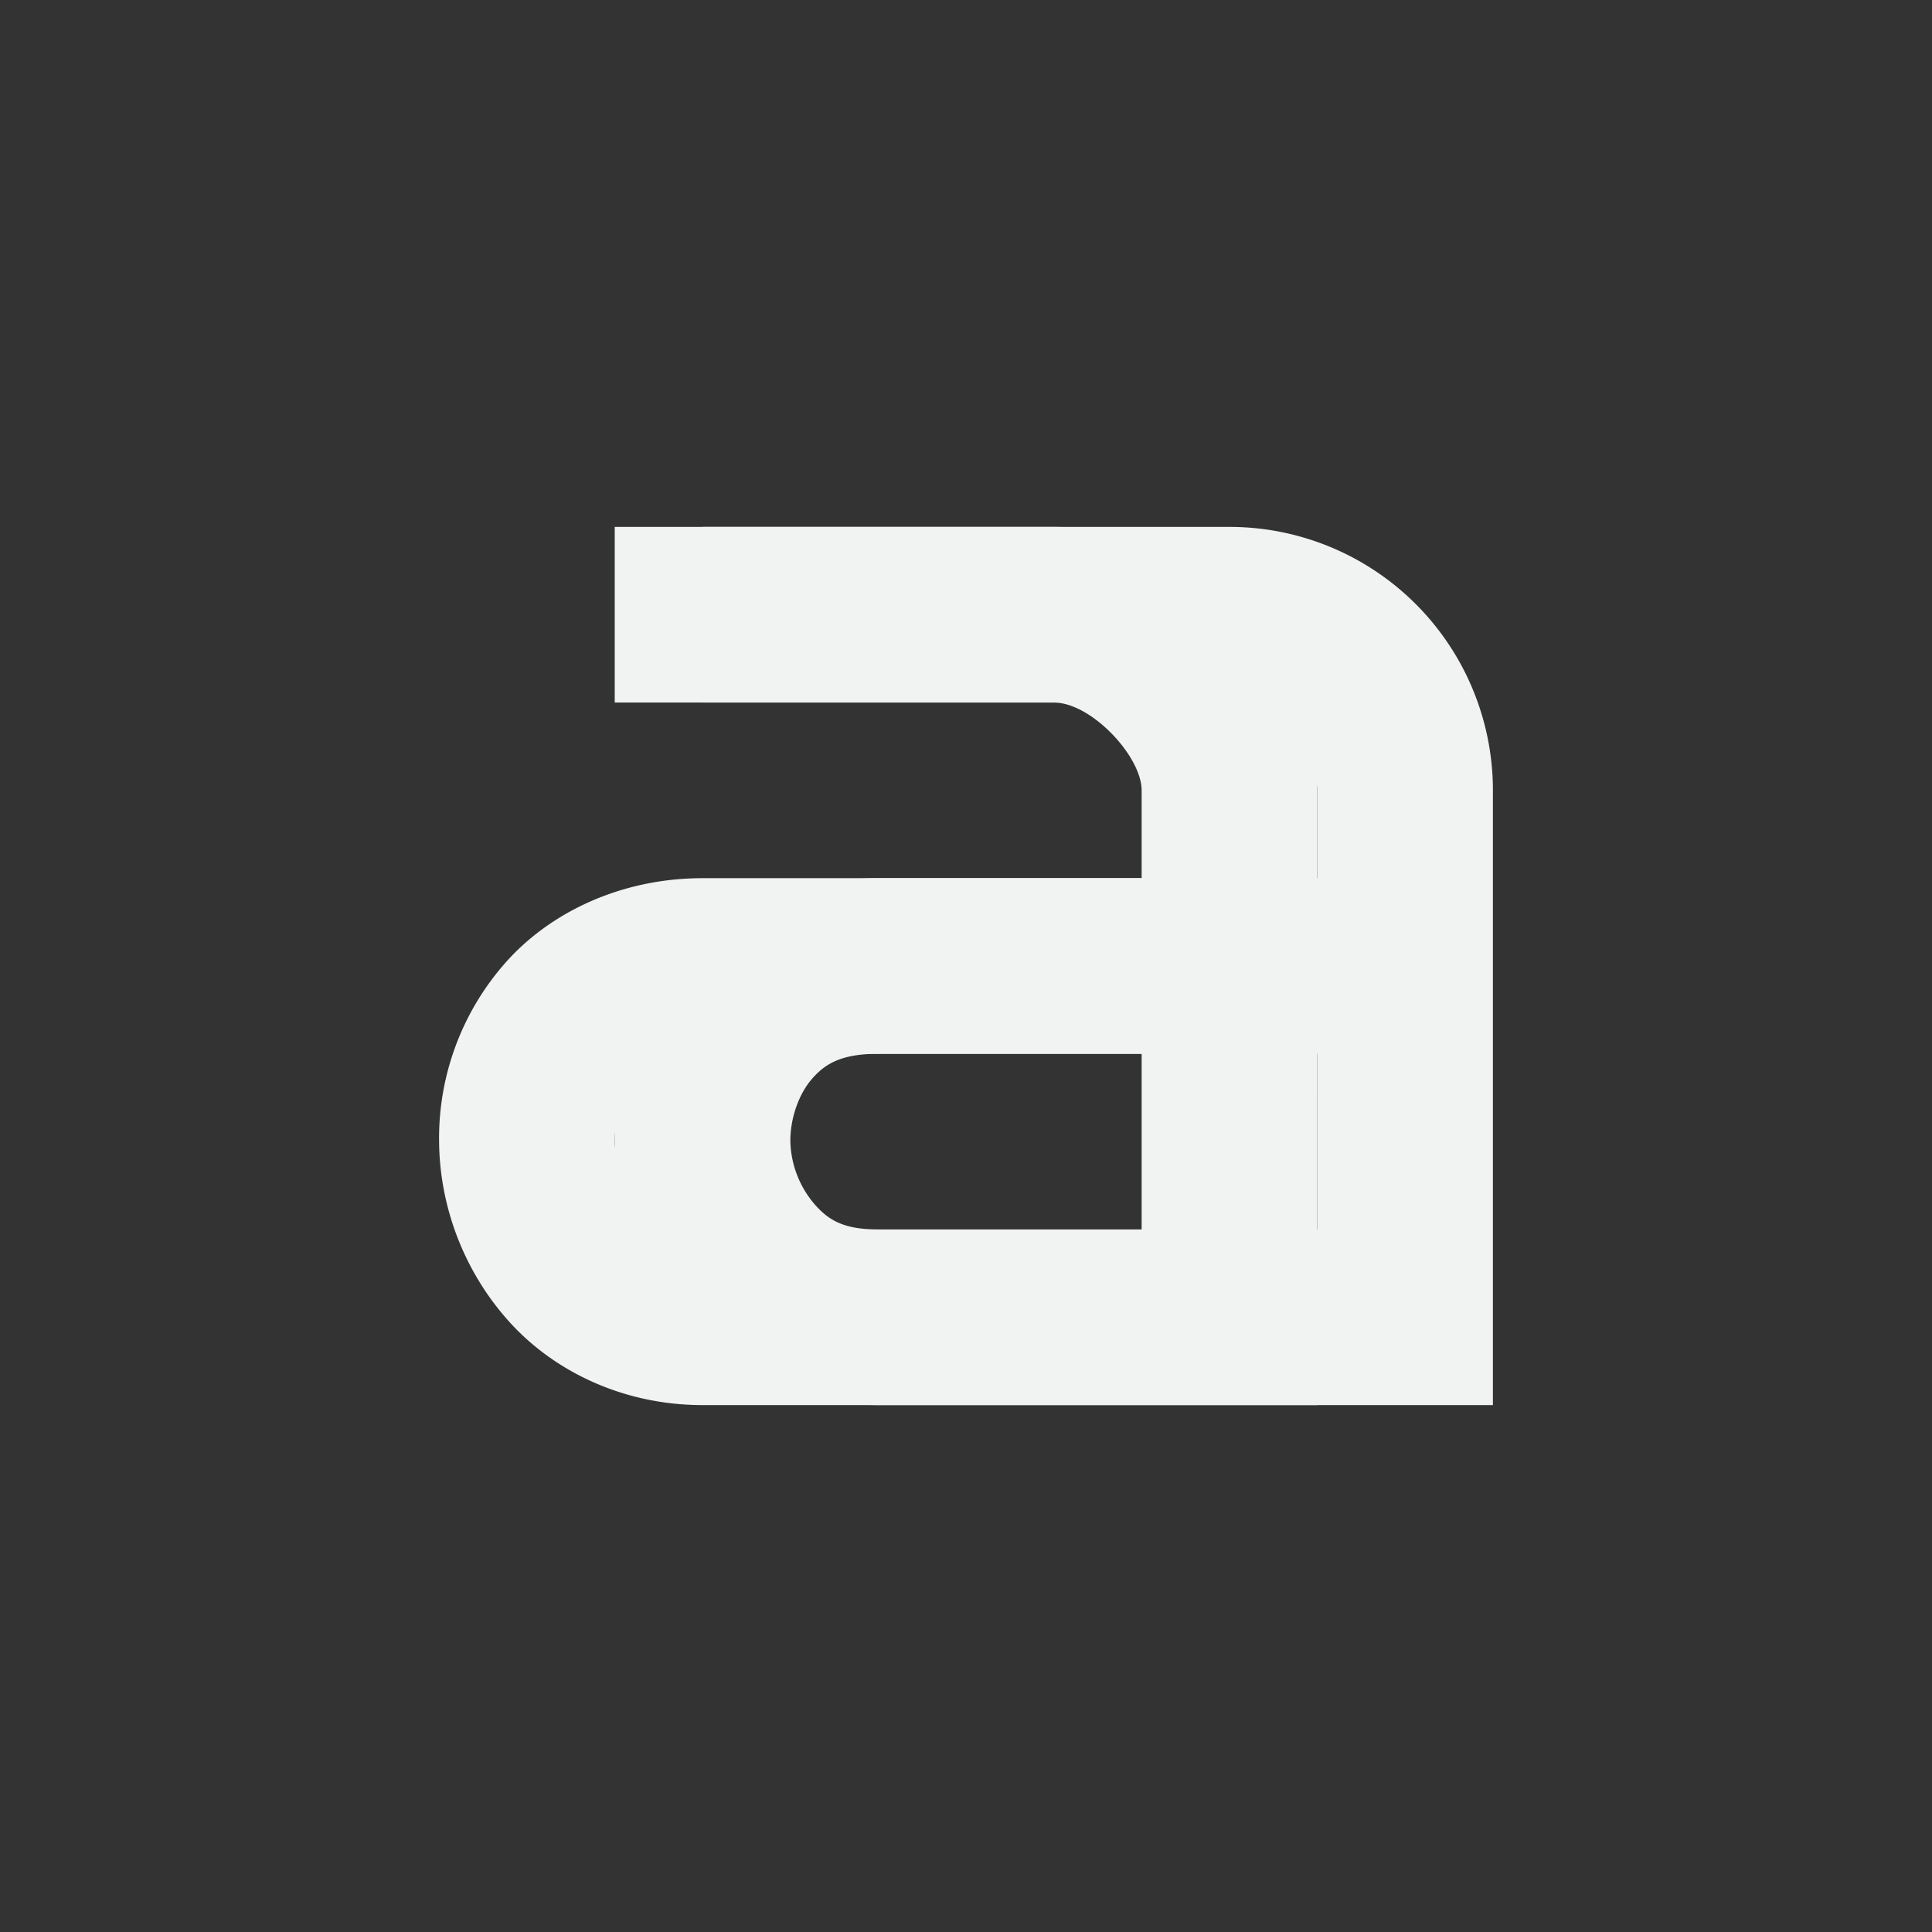 <!--Part of Monotone: https://github.com/sixsixfive/Monotone, released under cc-by-sa_v4-->
<svg xmlns="http://www.w3.org/2000/svg" viewBox="-3 -3 22 22" width="44" height="44">
    <rect x="-3" y="-3" width="22" height="22" fill="#333333" stroke="none"/>
    <g color="#000" font-weight="400" font-family="Sans" fill="#f1f2f2">
        <path style="line-height:normal;-inkscape-font-specification:Sans;text-indent:0;text-align:start;text-decoration-line:none;text-transform:none;marker:none" d="M5 3v2h6c.428 0 1 .614 1 1v1H7c-.92 0-1.736.384-2.25.969A3.017 3.017 0 0 0 4 10c.006.72.269 1.453.781 2.031C5.293 12.61 6.091 13 7 13h7V6a3 3 0 0 0-3-3zm2 6h5v2H7c-.398 0-.567-.11-.719-.281A1.144 1.144 0 0 1 6 10c-.002-.28.104-.554.25-.719C6.395 9.116 6.577 9 7 9z" overflow="visible"/>
        <path style="line-height:normal;-inkscape-font-specification:Sans;text-indent:0;text-align:start;text-decoration-line:none;text-transform:none;marker:none" d="M4 3v2h5c.428 0 1 .614 1 1v1H5c-.92 0-1.736.384-2.25.969A3.017 3.017 0 0 0 2 10c.006.72.269 1.453.781 2.031C3.293 12.61 4.091 13 5 13h7V6a3 3 0 0 0-3-3zm1 6h5v2H5c-.398 0-.567-.11-.719-.281A1.144 1.144 0 0 1 4 10c-.002-.28.104-.554.25-.719C4.395 9.116 4.577 9 5 9z" overflow="visible"/>
    </g>
</svg>
